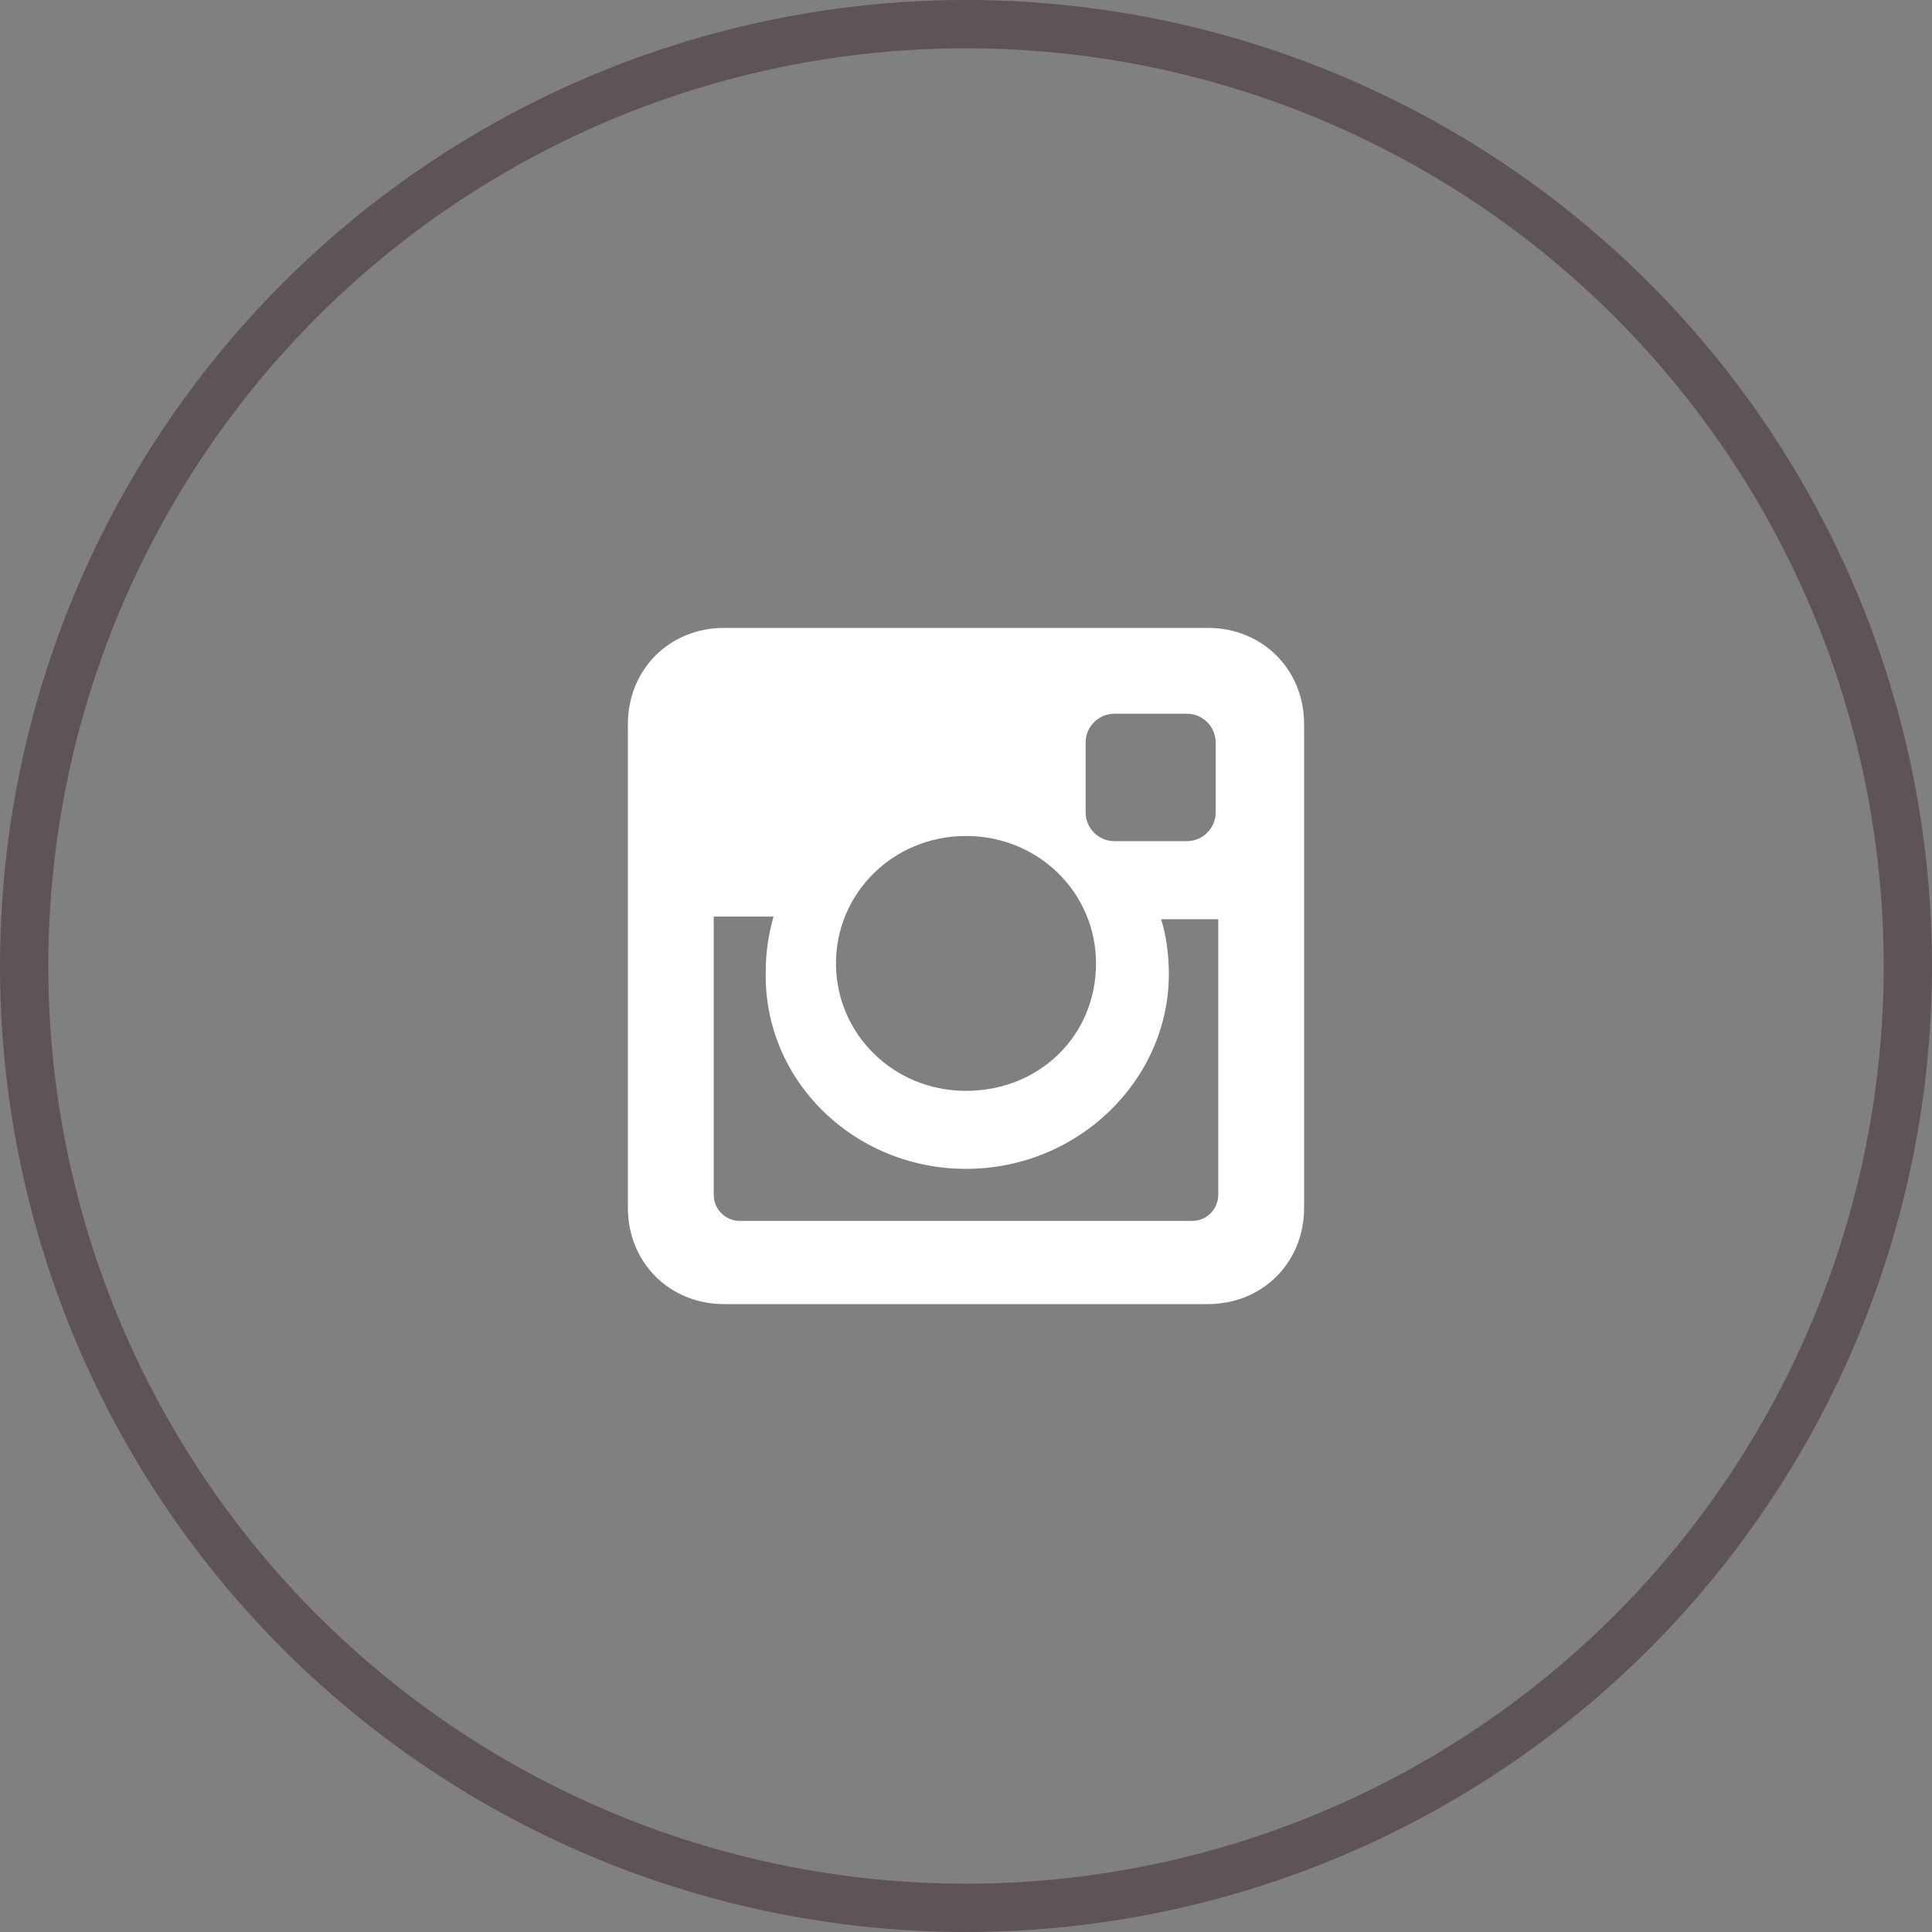 <svg width="40" height="40" viewBox="0 0 40 40" fill="none" xmlns="http://www.w3.org/2000/svg">
<rect x="0" y="0" width="40" height="40" fill="#808080" stroke="none"/>
<circle cx="20" cy="20" r="19.5" stroke="#5E5356"/>
<path d="M25.008 13H14.992C13.861 13 13 13.861 13 14.992V25.008C13 26.139 13.861 27 14.992 27H25.008C26.139 27 27 26.139 27 25.008V14.992C27 13.861 26.139 13 25.008 13ZM20 24.2C22.315 24.2 24.2 22.369 24.2 20.162C24.2 19.785 24.146 19.354 24.038 19.031H25.223V24.738C25.223 25.008 25.008 25.277 24.685 25.277H15.315C15.046 25.277 14.777 25.061 14.777 24.738V18.977H16.015C15.908 19.354 15.854 19.731 15.854 20.108C15.8 22.369 17.685 24.2 20 24.2ZM20 22.585C18.492 22.585 17.308 21.4 17.308 19.946C17.308 18.492 18.492 17.308 20 17.308C21.508 17.308 22.692 18.492 22.692 19.946C22.692 21.454 21.508 22.585 20 22.585ZM25.169 16.823C25.169 17.146 24.9 17.415 24.577 17.415H23.069C22.746 17.415 22.477 17.146 22.477 16.823V15.369C22.477 15.046 22.746 14.777 23.069 14.777H24.577C24.9 14.777 25.169 15.046 25.169 15.369V16.823Z" fill="white"/>
</svg>
